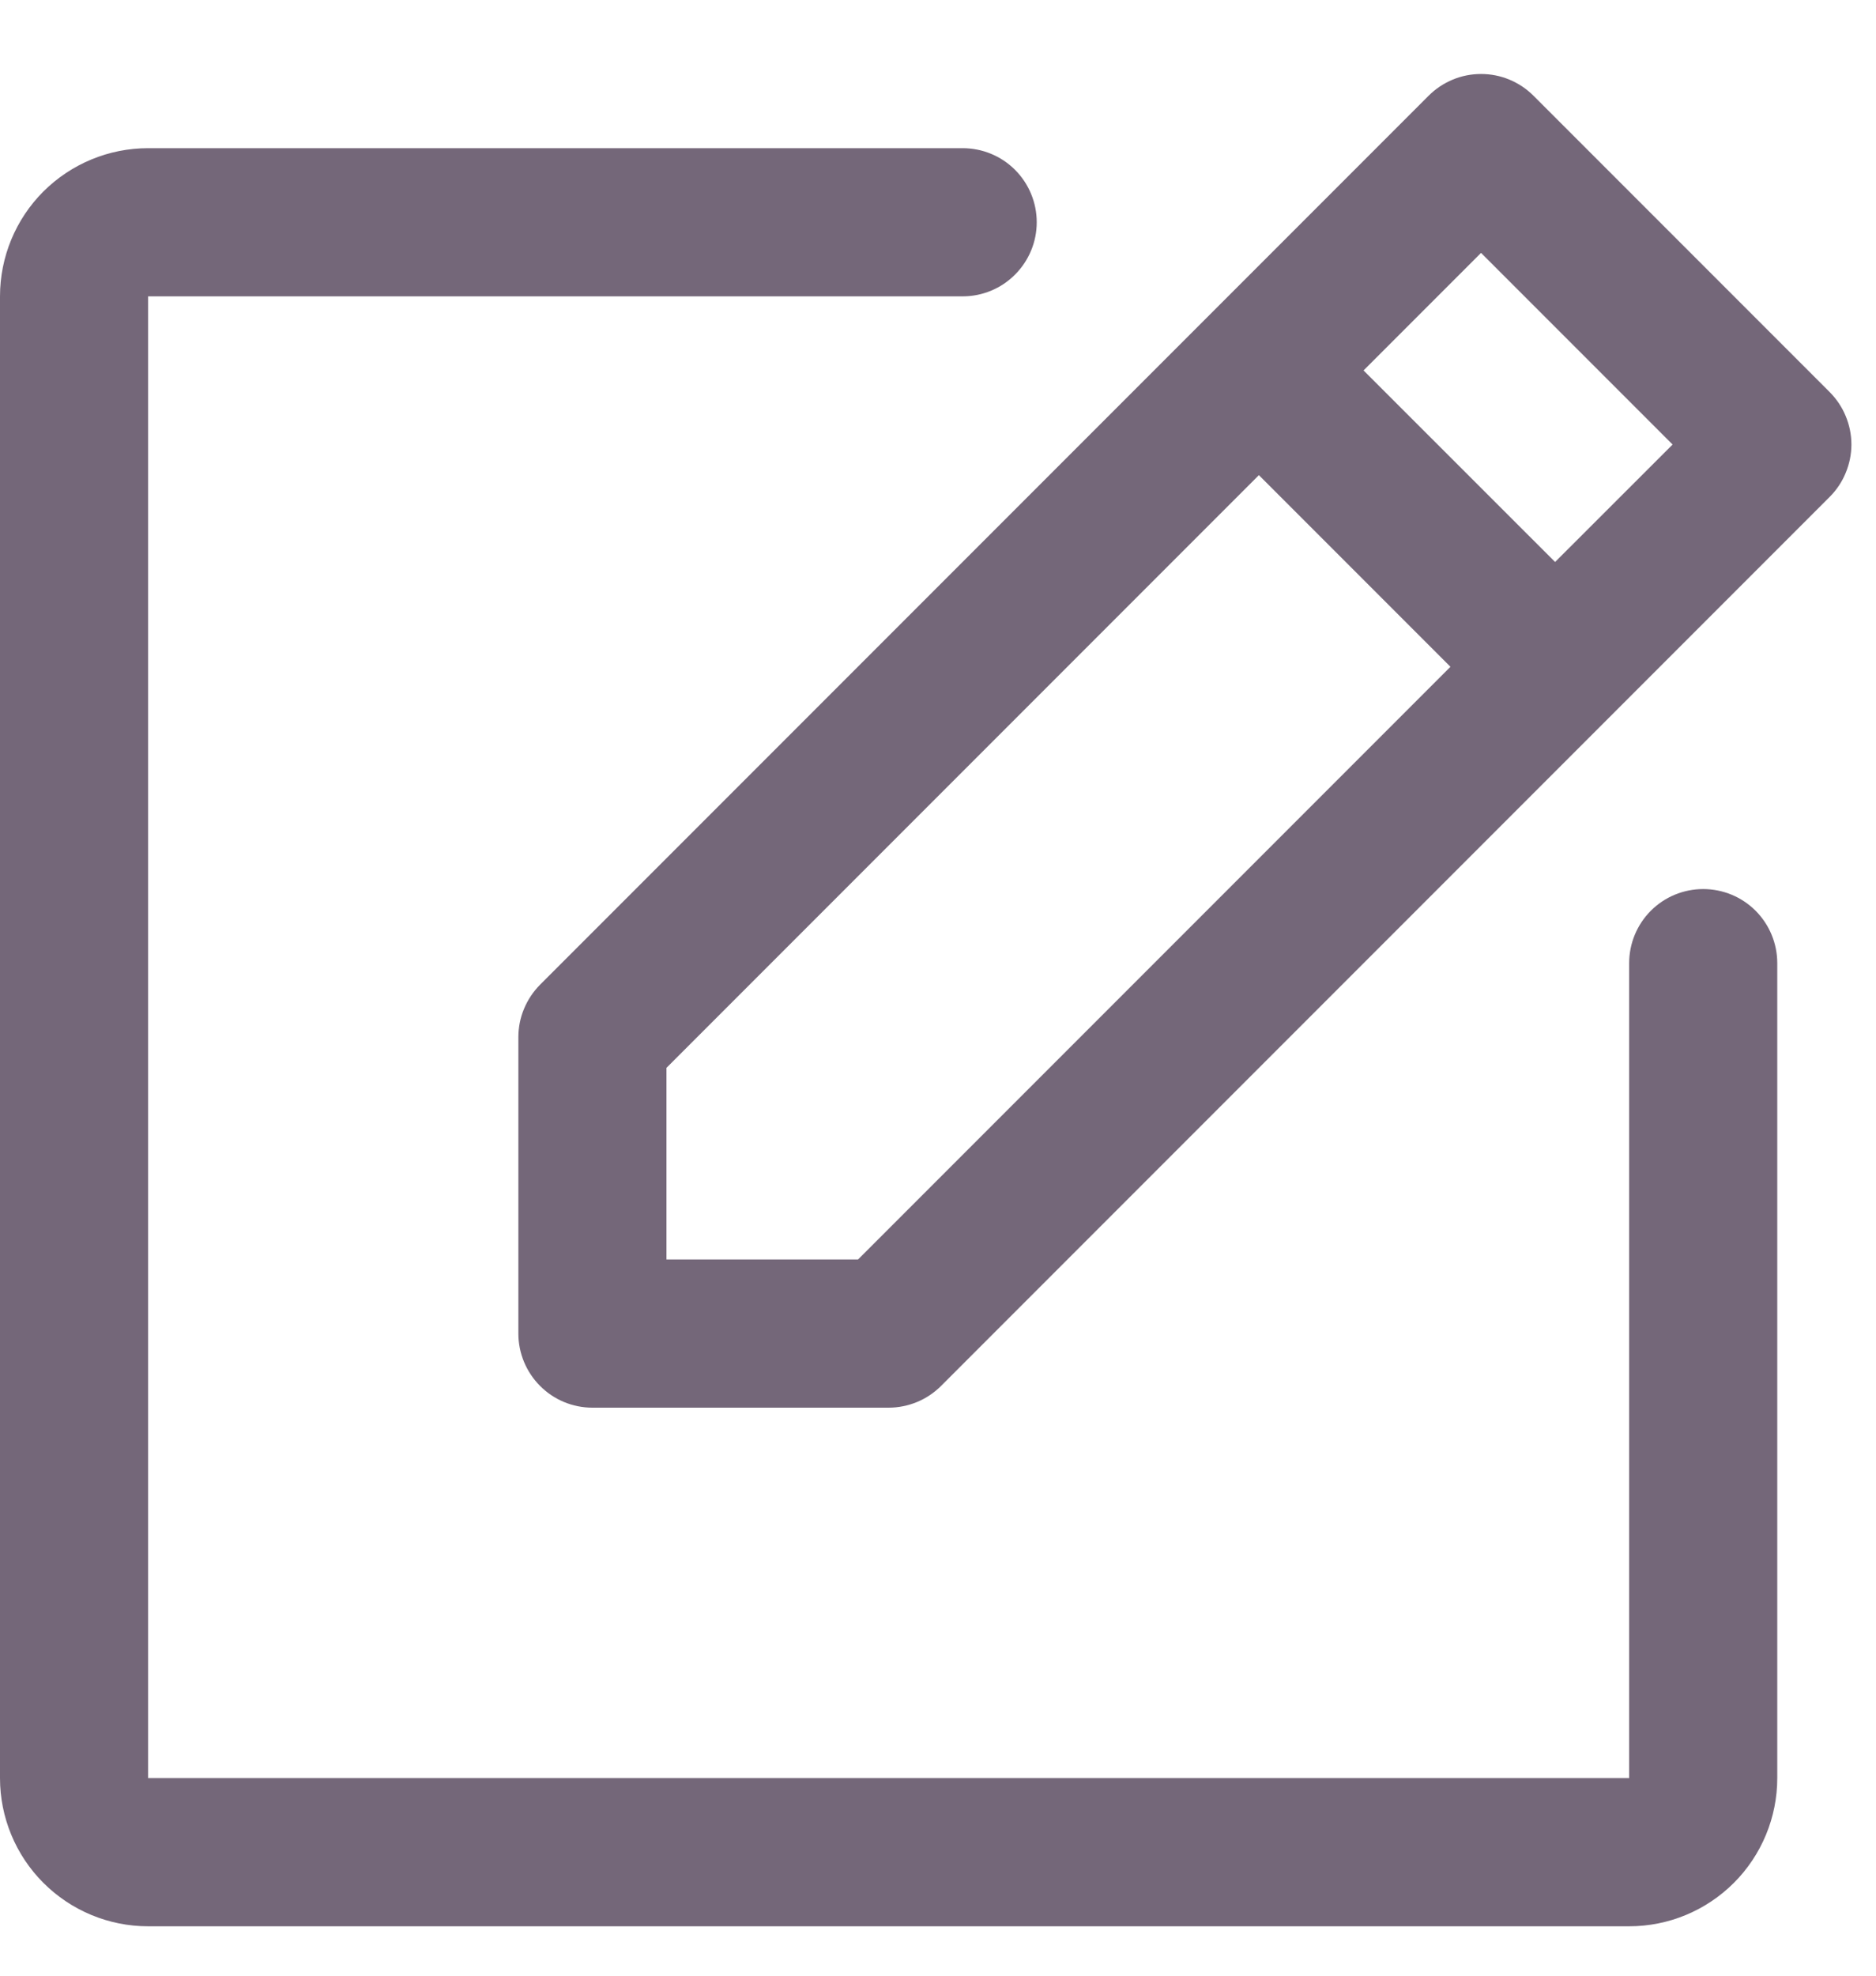 <svg width="19" height="20" viewBox="0 0 19 20" fill="none" xmlns="http://www.w3.org/2000/svg">
<path d="M18.531 3.969L15.531 0.969C15.461 0.899 15.378 0.844 15.287 0.806C15.196 0.768 15.099 0.749 15 0.749C14.901 0.749 14.804 0.768 14.713 0.806C14.622 0.844 14.539 0.899 14.469 0.969L5.469 9.969C5.4 10.039 5.345 10.121 5.307 10.213C5.269 10.303 5.25 10.401 5.25 10.5V13.5C5.25 13.698 5.329 13.889 5.47 14.03C5.61 14.171 5.801 14.25 6 14.25H9C9.099 14.25 9.196 14.23 9.287 14.193C9.378 14.155 9.461 14.1 9.531 14.03L18.531 5.03C18.6 4.961 18.656 4.878 18.693 4.787C18.731 4.696 18.751 4.598 18.751 4.5C18.751 4.401 18.731 4.303 18.693 4.212C18.656 4.121 18.6 4.039 18.531 3.969ZM8.69 12.75H6.75V10.81L12.75 4.81L14.69 6.75L8.69 12.75ZM15.75 5.689L13.81 3.75L15 2.56L16.94 4.5L15.75 5.689ZM18 9.75V18C18 18.397 17.842 18.779 17.561 19.06C17.279 19.342 16.898 19.5 16.5 19.5H1.5C1.102 19.5 0.721 19.342 0.439 19.06C0.158 18.779 0 18.397 0 18V3C0 2.602 0.158 2.22 0.439 1.939C0.721 1.658 1.102 1.5 1.5 1.5H9.75C9.949 1.5 10.14 1.579 10.28 1.719C10.421 1.86 10.5 2.051 10.5 2.25C10.5 2.449 10.421 2.639 10.28 2.78C10.14 2.921 9.949 3 9.75 3H1.5V18H16.5V9.75C16.5 9.551 16.579 9.36 16.72 9.219C16.86 9.079 17.051 9 17.25 9C17.449 9 17.64 9.079 17.78 9.219C17.921 9.36 18 9.551 18 9.75Z" fill="#746779"/>
</svg>
